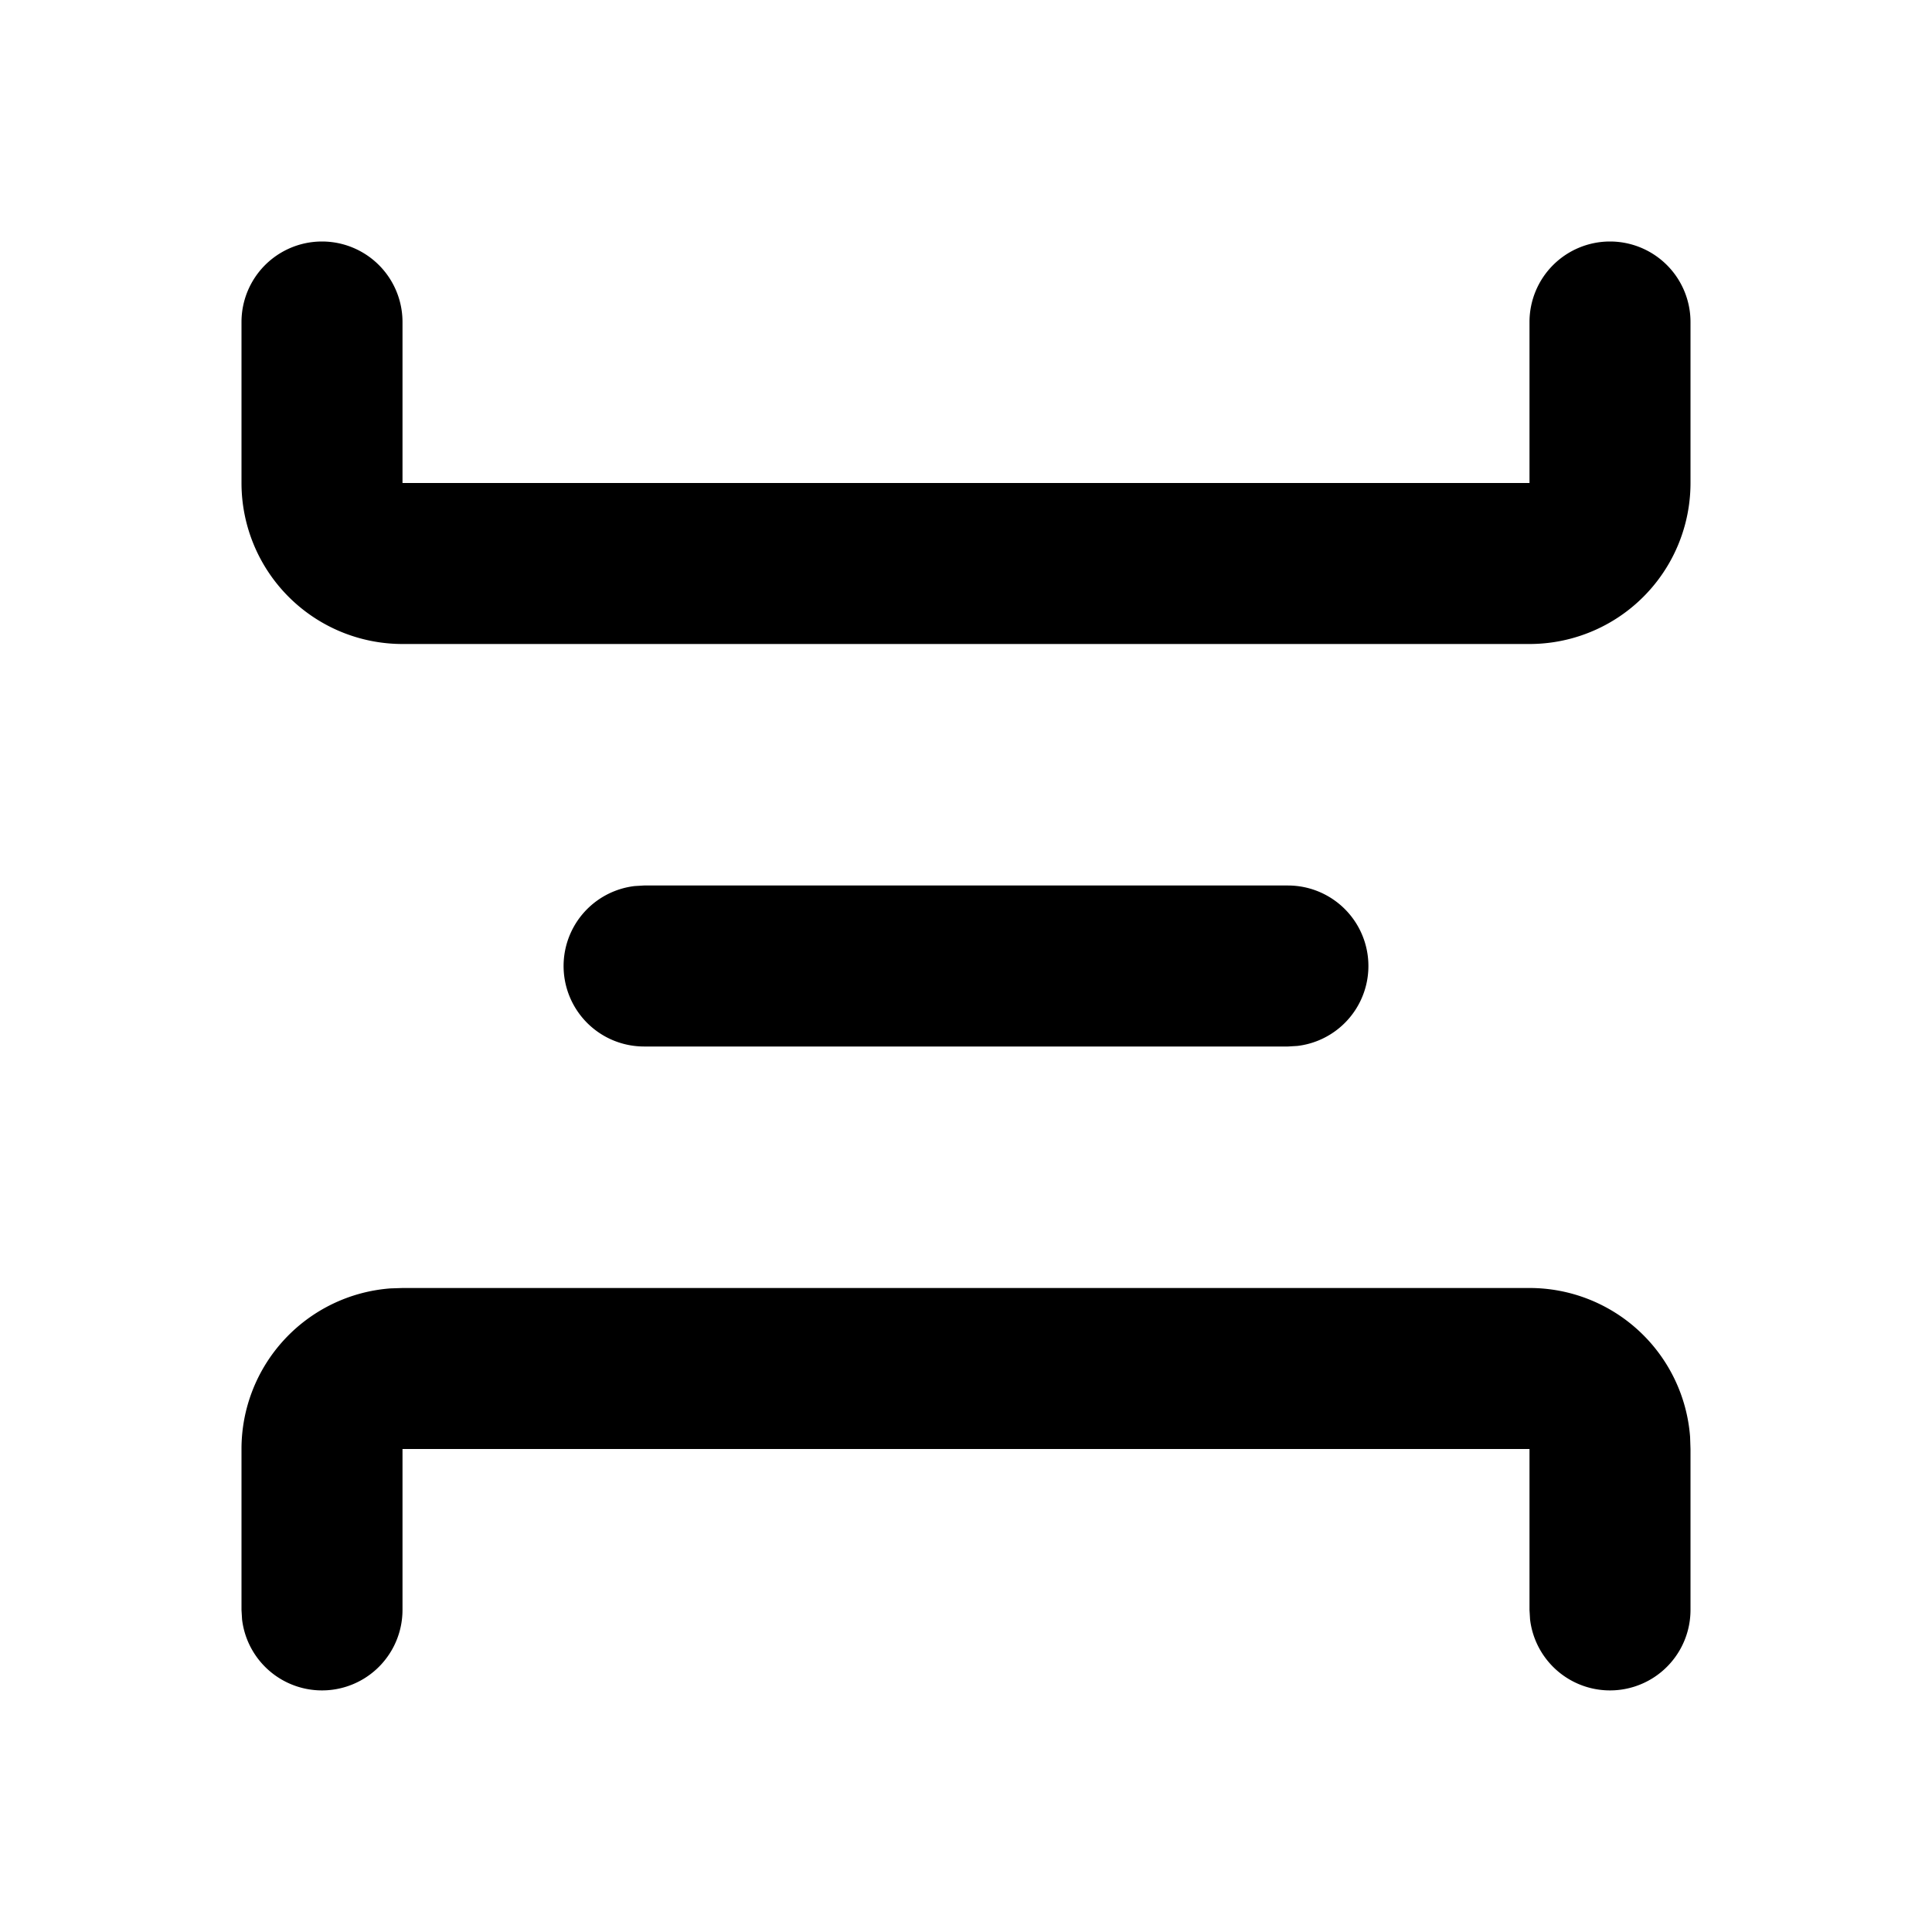 <svg xmlns="http://www.w3.org/2000/svg" width="24" height="24">
  <defs/>
  <path  d="M19,16 A2 2 0 0 1 20.995,17.85 L21,18 L21,20 A1 1 0 0 1 19.007,20.117 L19,20 L19,18 L5,18 L5,20 A1 1 0 0 1 3.007,20.117 L3,20 L3,18 A2 2 0 0 1 4.85,16.005 L5,16 Z M16,11 A1 1 0 0 1 16.117,12.993 L16,13 L8,13 A1 1 0 0 1 7.883,11.007 L8,11 Z M20,3 A1 1 0 0 1 21,4 L21,6 A2 2 0 0 1 19,8 L5,8 A2 2 0 0 1 3,6 L3,4 A1 1 0 0 1 5,4 L5,6 L19,6 L19,4 A1 1 0 0 1 20,3"/>
</svg>

